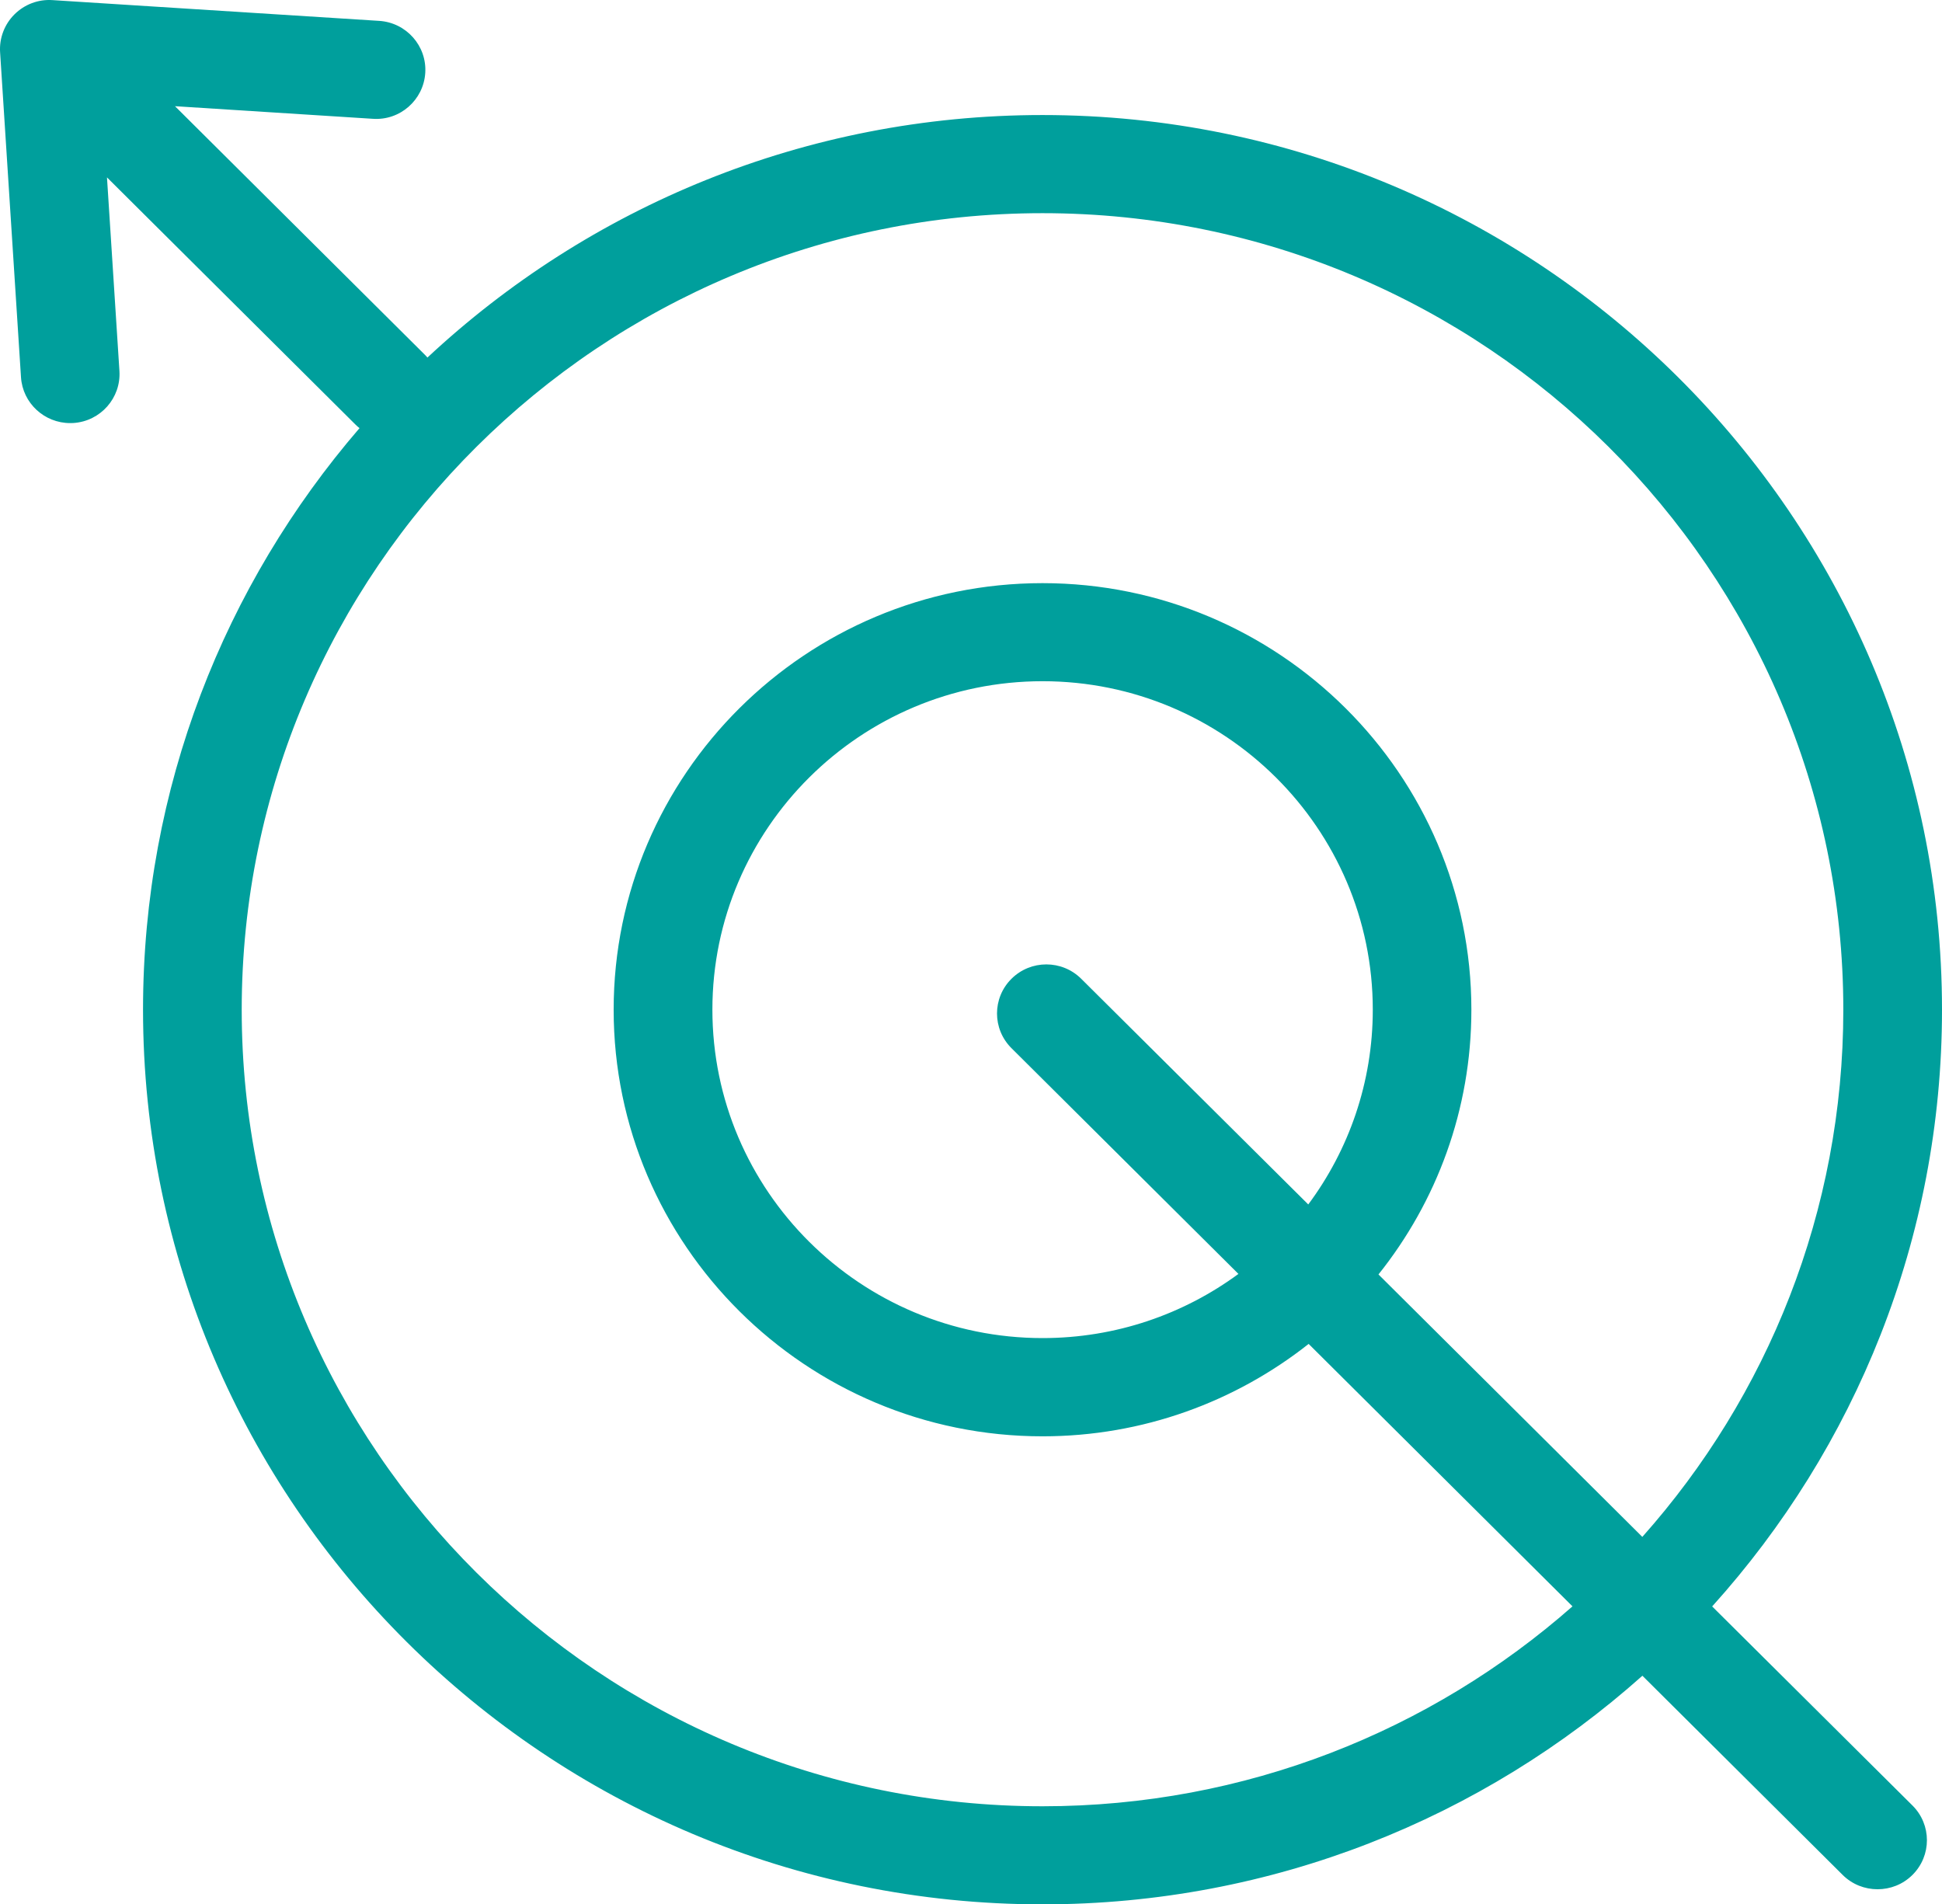 <svg width="103" height="101" viewBox="0 0 103 101" fill="none" xmlns="http://www.w3.org/2000/svg">
<path d="M90.81 85.199C98.386 76.798 103 65.702 103 53.552C103 27.388 81.598 6.101 55.293 6.101C42.688 6.101 31.21 10.99 22.671 18.963C22.635 18.923 22.599 18.879 22.558 18.839L9.281 5.632L19.777 6.301C21.218 6.401 22.462 5.304 22.555 3.87C22.647 2.437 21.552 1.199 20.111 1.107L2.783 0.006C2.03 -0.046 1.298 0.234 0.766 0.763C0.235 1.292 -0.043 2.024 0.005 2.769L1.113 20.004C1.201 21.381 2.353 22.439 3.721 22.439C3.778 22.439 3.834 22.439 3.89 22.435C5.332 22.343 6.427 21.105 6.334 19.672L5.674 9.408L18.855 22.519C18.923 22.587 18.996 22.651 19.068 22.707C11.914 31.008 7.586 41.784 7.586 53.548C7.586 79.713 28.988 101 55.293 101C67.508 101 78.659 96.411 87.11 88.875L97.73 99.438C98.241 99.947 98.91 100.199 99.582 100.199C100.254 100.199 100.923 99.947 101.434 99.438C102.456 98.421 102.456 96.775 101.434 95.758L90.81 85.199ZM55.293 95.798C31.874 95.798 12.82 76.846 12.82 53.552C12.82 30.259 31.874 11.306 55.293 11.306C78.712 11.306 97.766 30.259 97.766 53.552C97.766 64.264 93.736 74.059 87.106 81.511L73.112 67.592C76.196 63.731 78.039 58.854 78.039 53.552C78.039 41.079 67.834 30.928 55.293 30.928C42.752 30.928 32.547 41.079 32.547 53.552C32.547 66.026 42.752 76.177 55.293 76.177C60.623 76.177 65.527 74.339 69.408 71.276L83.402 85.195C75.91 91.79 66.066 95.798 55.293 95.798ZM57.346 51.911C56.324 50.894 54.669 50.894 53.647 51.911C52.624 52.928 52.624 54.574 53.647 55.591L65.684 67.564C62.777 69.702 59.182 70.967 55.297 70.967C45.639 70.967 37.784 63.155 37.784 53.548C37.784 43.942 45.639 36.129 55.297 36.129C64.955 36.129 72.81 43.942 72.81 53.548C72.81 57.413 71.538 60.989 69.388 63.88L57.346 51.911Z" fill="#009F9C"/>
</svg>
